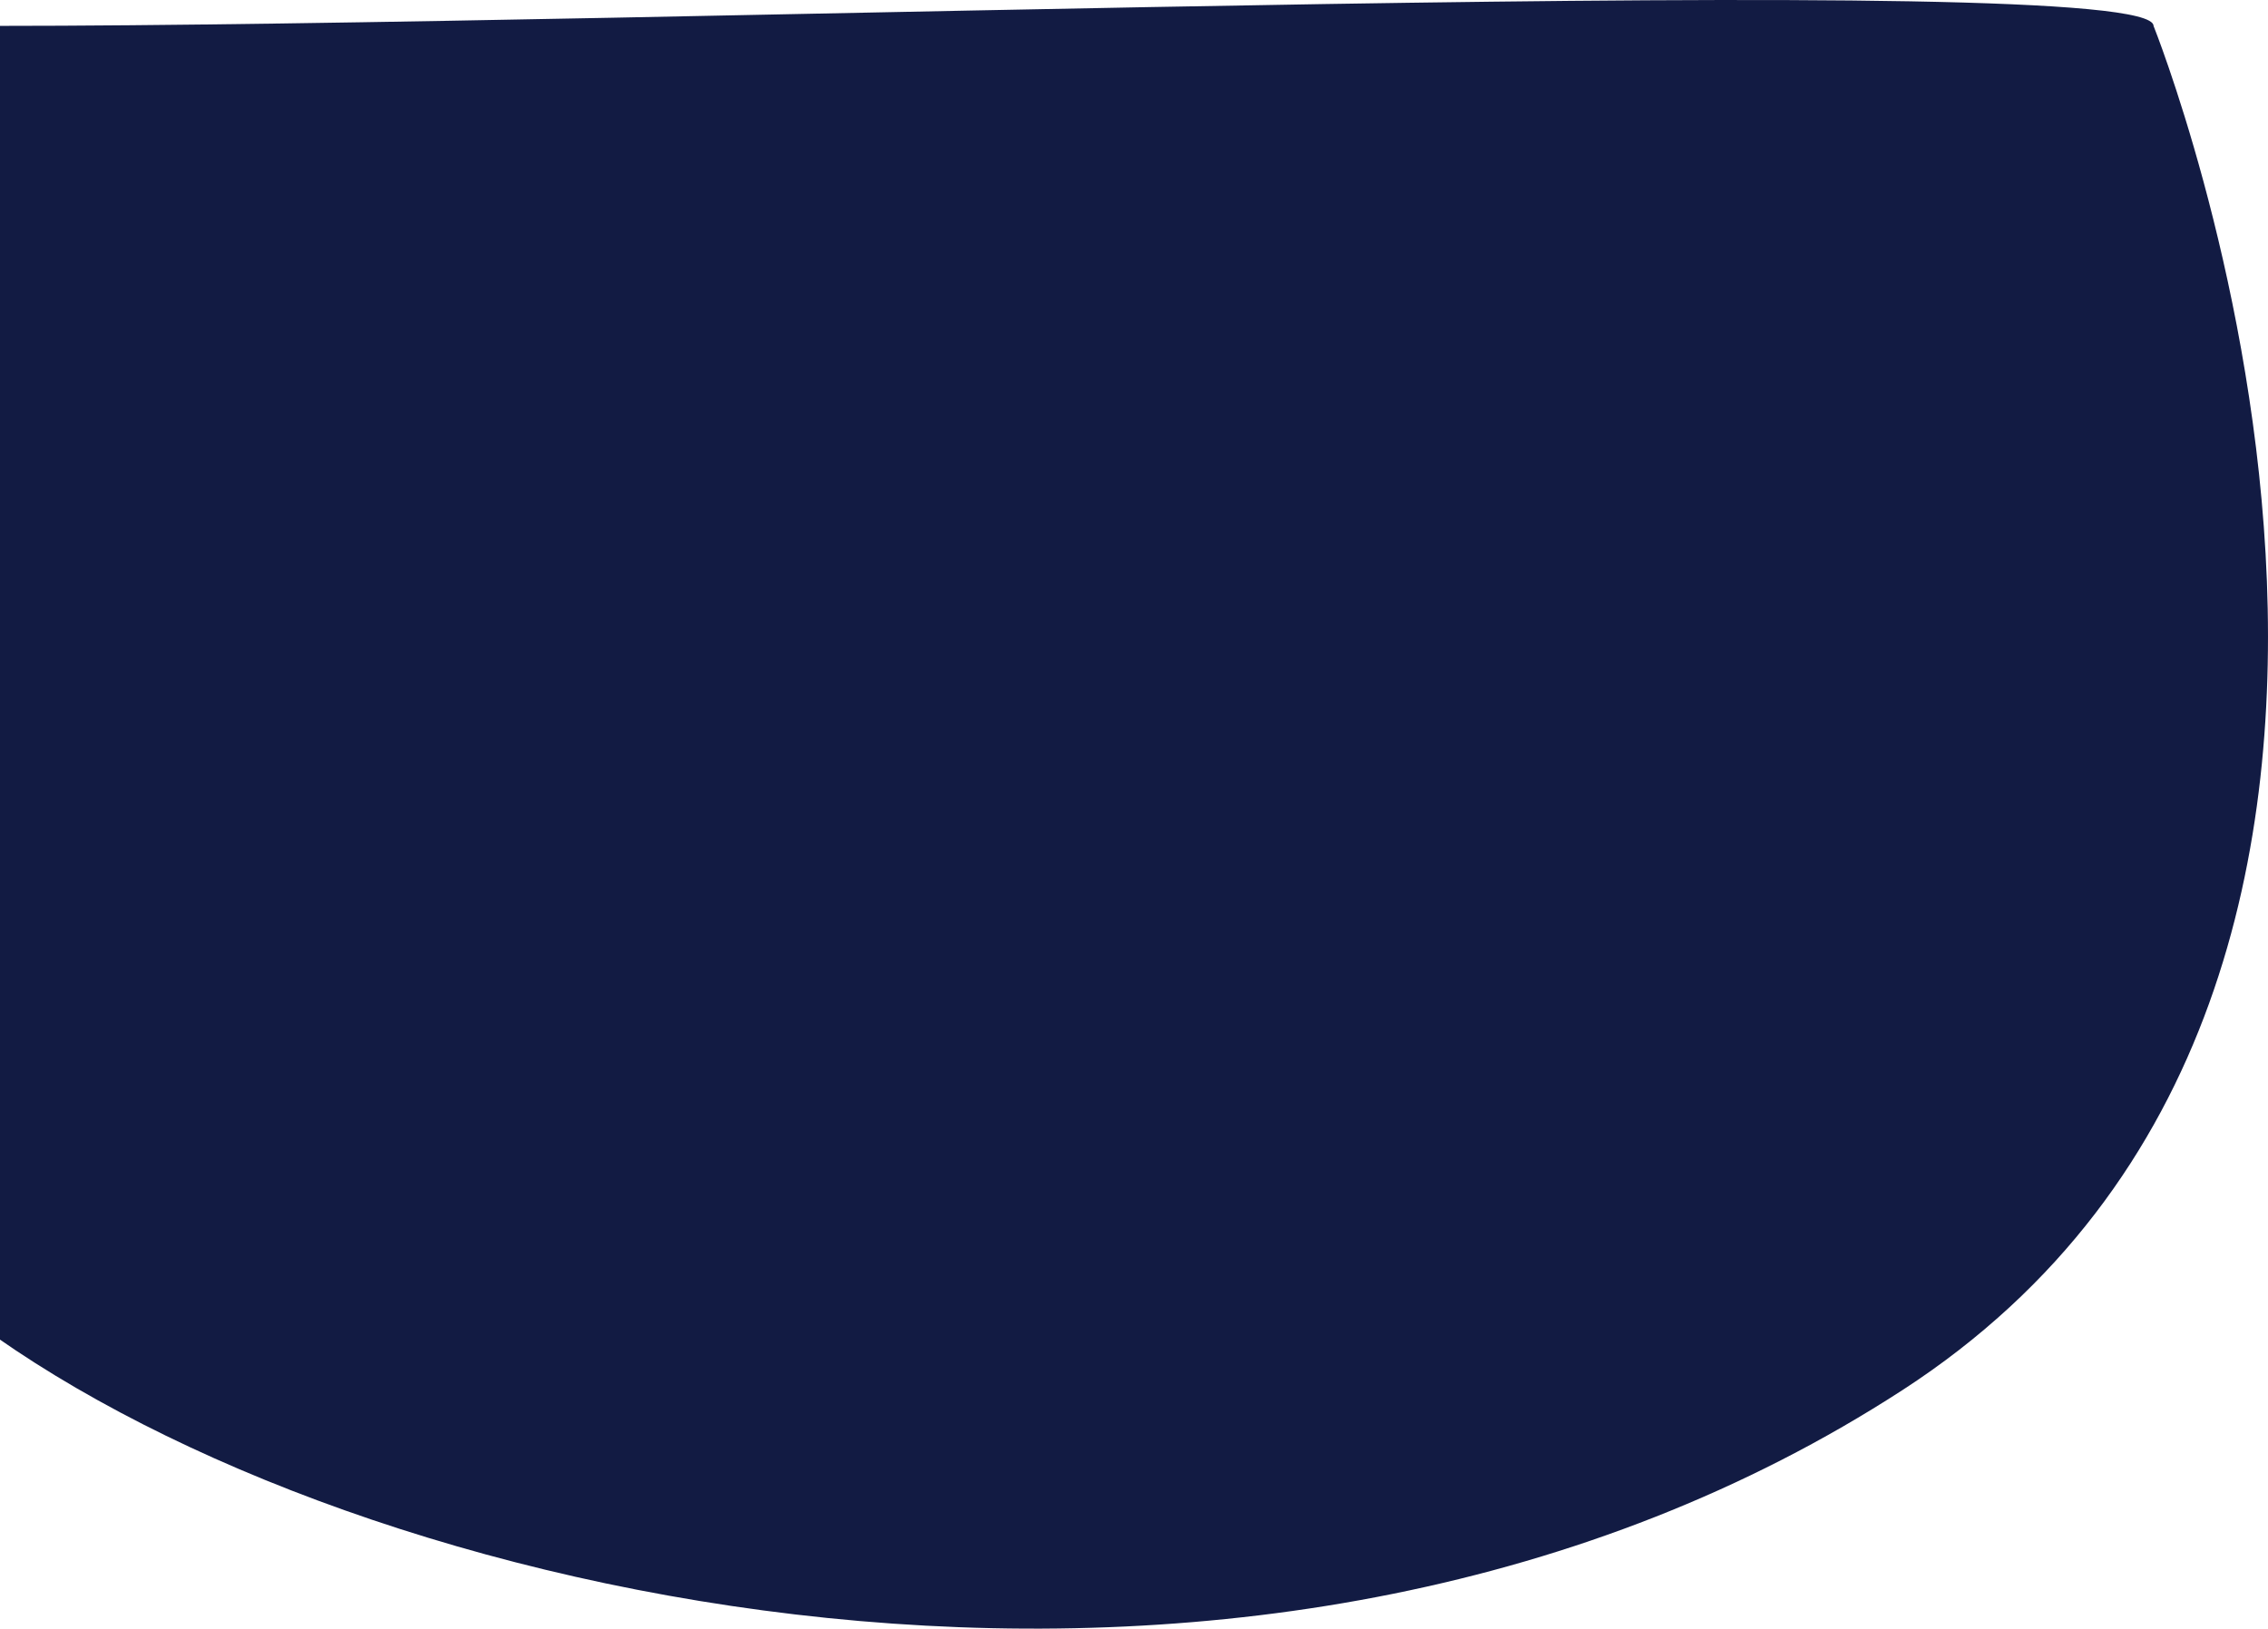 <svg width="795" height="571" viewBox="0 0 795 571" fill="none" xmlns="http://www.w3.org/2000/svg">
<path d="M666.959 487.31C444.981 631.343 136.989 565.484 -1 468.989V9.074C231.659 9.074 754.878 -11.342 754.878 9.074C754.878 9.074 888.937 343.277 666.959 487.31Z" fill="#121B43"/>
</svg>
